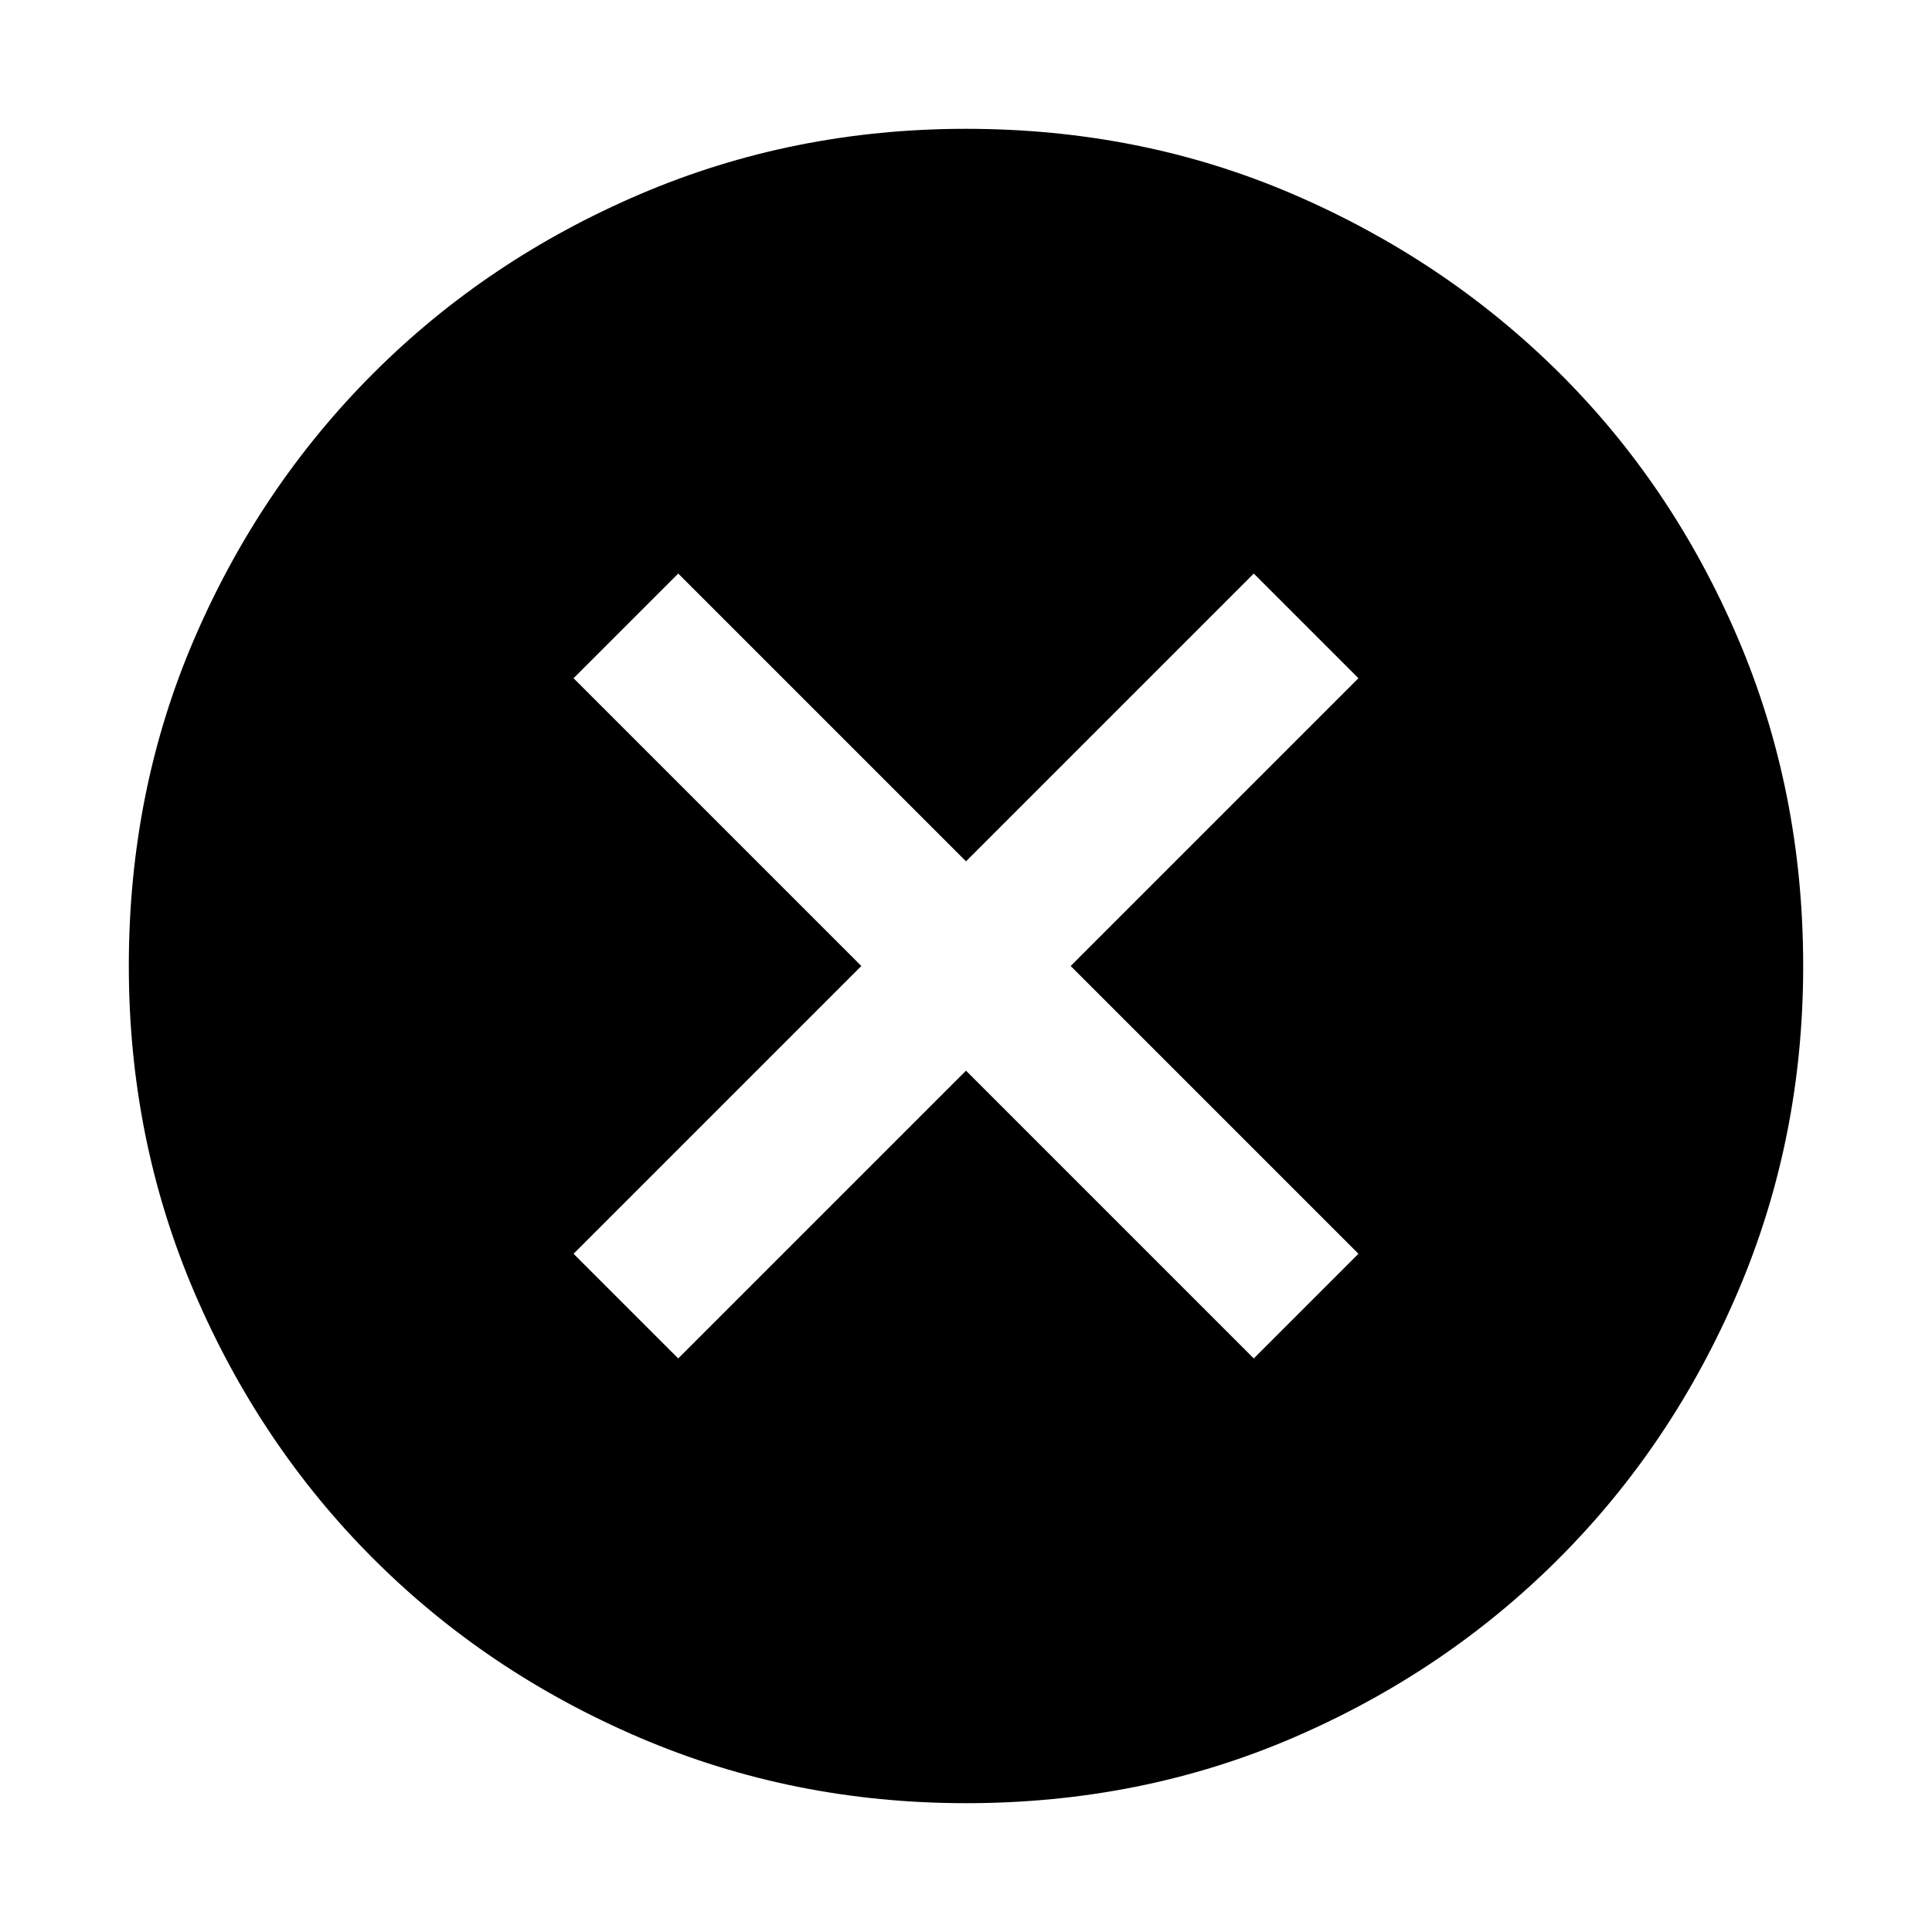 <svg xmlns="http://www.w3.org/2000/svg" height="40" width="40"><path d="M14.042 28.125 20 22.167l5.958 5.958 2.167-2.167L22.167 20l5.958-5.958-2.167-2.167L20 17.833l-5.958-5.958-2.167 2.167L17.833 20l-5.958 5.958ZM20 37.333q-3.583 0-6.75-1.354t-5.521-3.708q-2.354-2.354-3.708-5.521T2.667 20q0-3.625 1.354-6.771t3.708-5.5q2.354-2.354 5.521-3.708T20 2.667q3.625 0 6.771 1.354t5.5 3.687q2.354 2.334 3.708 5.5 1.354 3.167 1.354 6.792 0 3.583-1.354 6.75t-3.708 5.521q-2.354 2.354-5.5 3.708T20 37.333Z"/></svg>